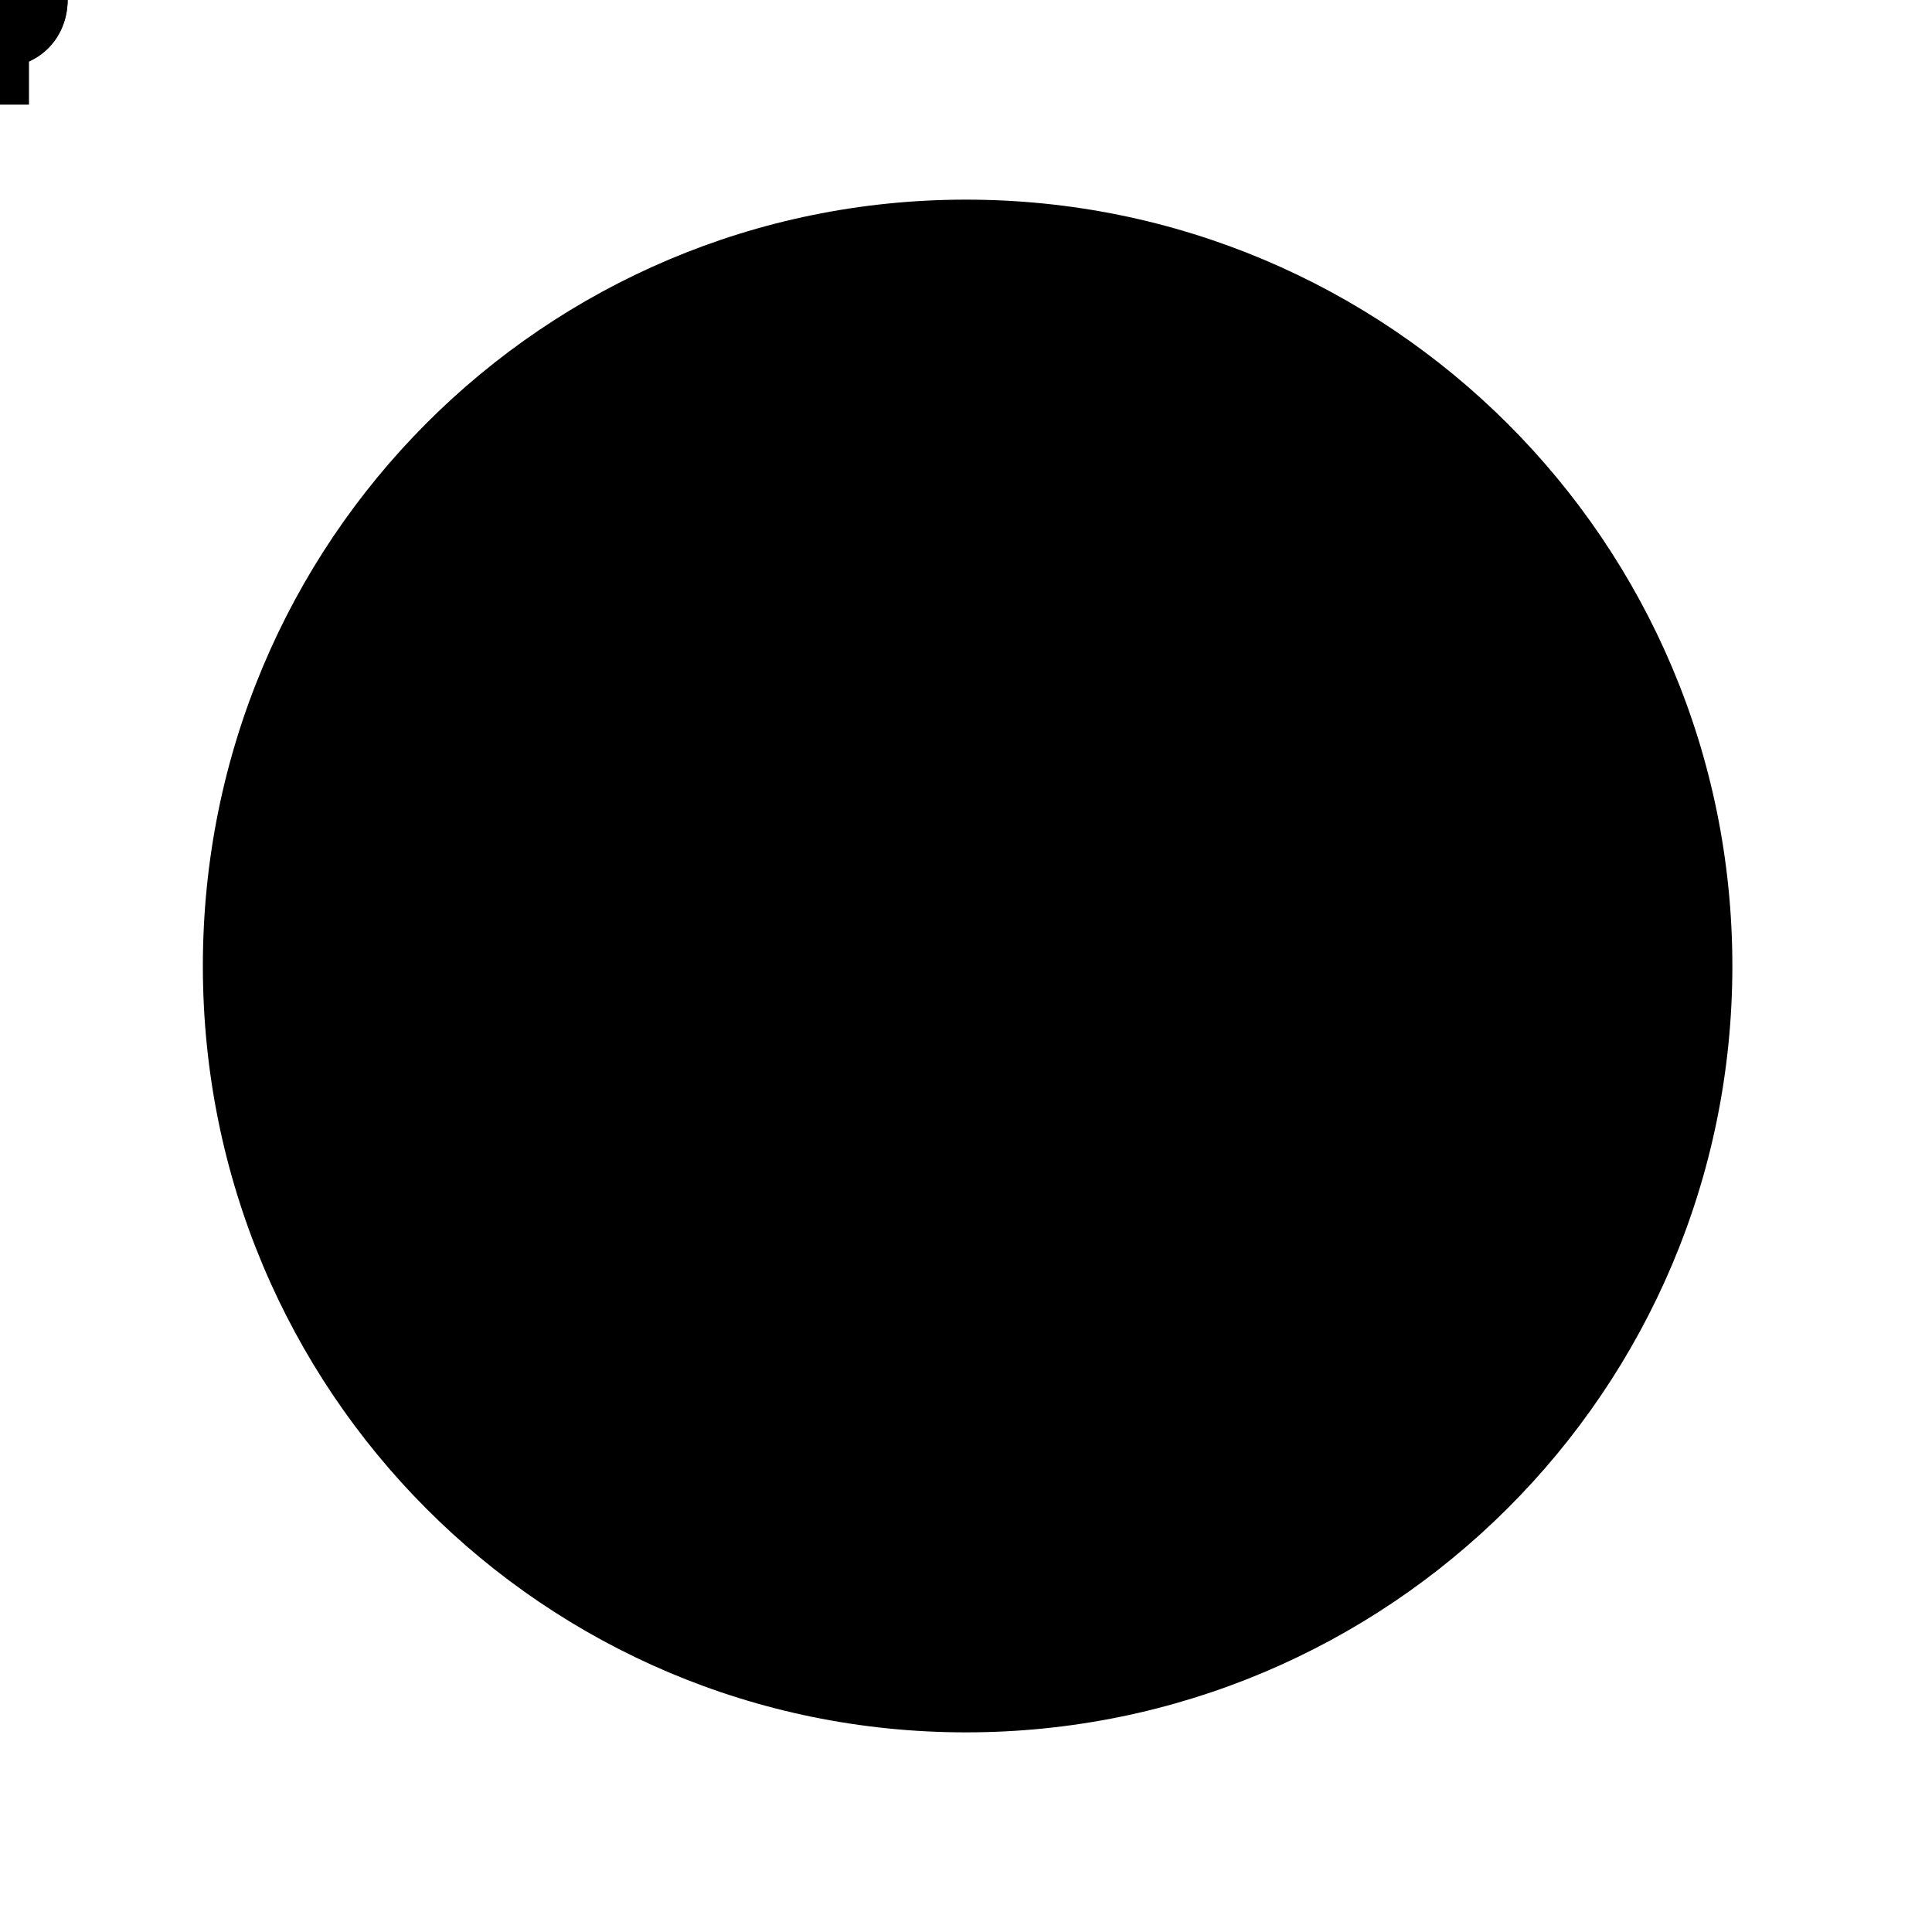 <?xml version="1.0" encoding="utf-8" ?>
<svg baseProfile="full" height="60.0" version="1.1" viewBox="0 0 60.0 60.0" width="60.0" xmlns="http://www.w3.org/2000/svg" xmlns:ev="http://www.w3.org/2001/xml-events" xmlns:xlink="http://www.w3.org/1999/xlink"><defs /><path d="M30 6.2 C16.9,6.2 6.3,16.8 6.3,30 C6.3,43.2 16.9,53.8 30,53.8 C43.1,53.8 53.8,43.2 53.8,30 C53.8,16.8 43.1,6.2 30,6.2c" fill="#000000" fill-opacity="1.0" /><path d="M34.78 38.76 C33.83,38.75 31.54,38.75 30.01,38.75 C26.97,38.75 26.14,38.75 24.3,38.76" fill="#000000" fill-opacity="1.0" /><path d="M-2.1 0 C-2.1,1.2 -1.2,2.1 0,2.1 C1.1,2.1 2.1,1.2 2.1,0 C2.1,-1.2 1.2,-2.1 0,-2.1 C-1.2,-2.1 -2.1,-1.2 -2.1,0c" fill="#000000" fill-opacity="1.0" /><path d="M-2.1 0 C-2.1,1.2 -1.2,2.1 0,2.1 C1.2,2.1 2.1,1.2 2.1,0 C2.1,-1.2 1.2,-2.1 0,-2.1 C-1.2,-2.1 -2.1,-1.2 -2.1,0c" fill="#000000" fill-opacity="1.0" /><path d="M0.9 3.25 C0.9,3.25 -1.5,3.25 -1.5,3.25 C-1.5,3.25 -1.5,1.25 -1.5,1.25 C-1.5,1.25 -1.5,1.25 -1.5,1.25 C-1.5,1.25 -1.5,-11.71 -1.5,-11.71 C-1.5,-11.71 0.9,-11.71 0.9,-11.71 C0.9,-11.71 0.9,3.25 0.9,3.25c" fill="#000000" fill-opacity="1.0" /></svg>